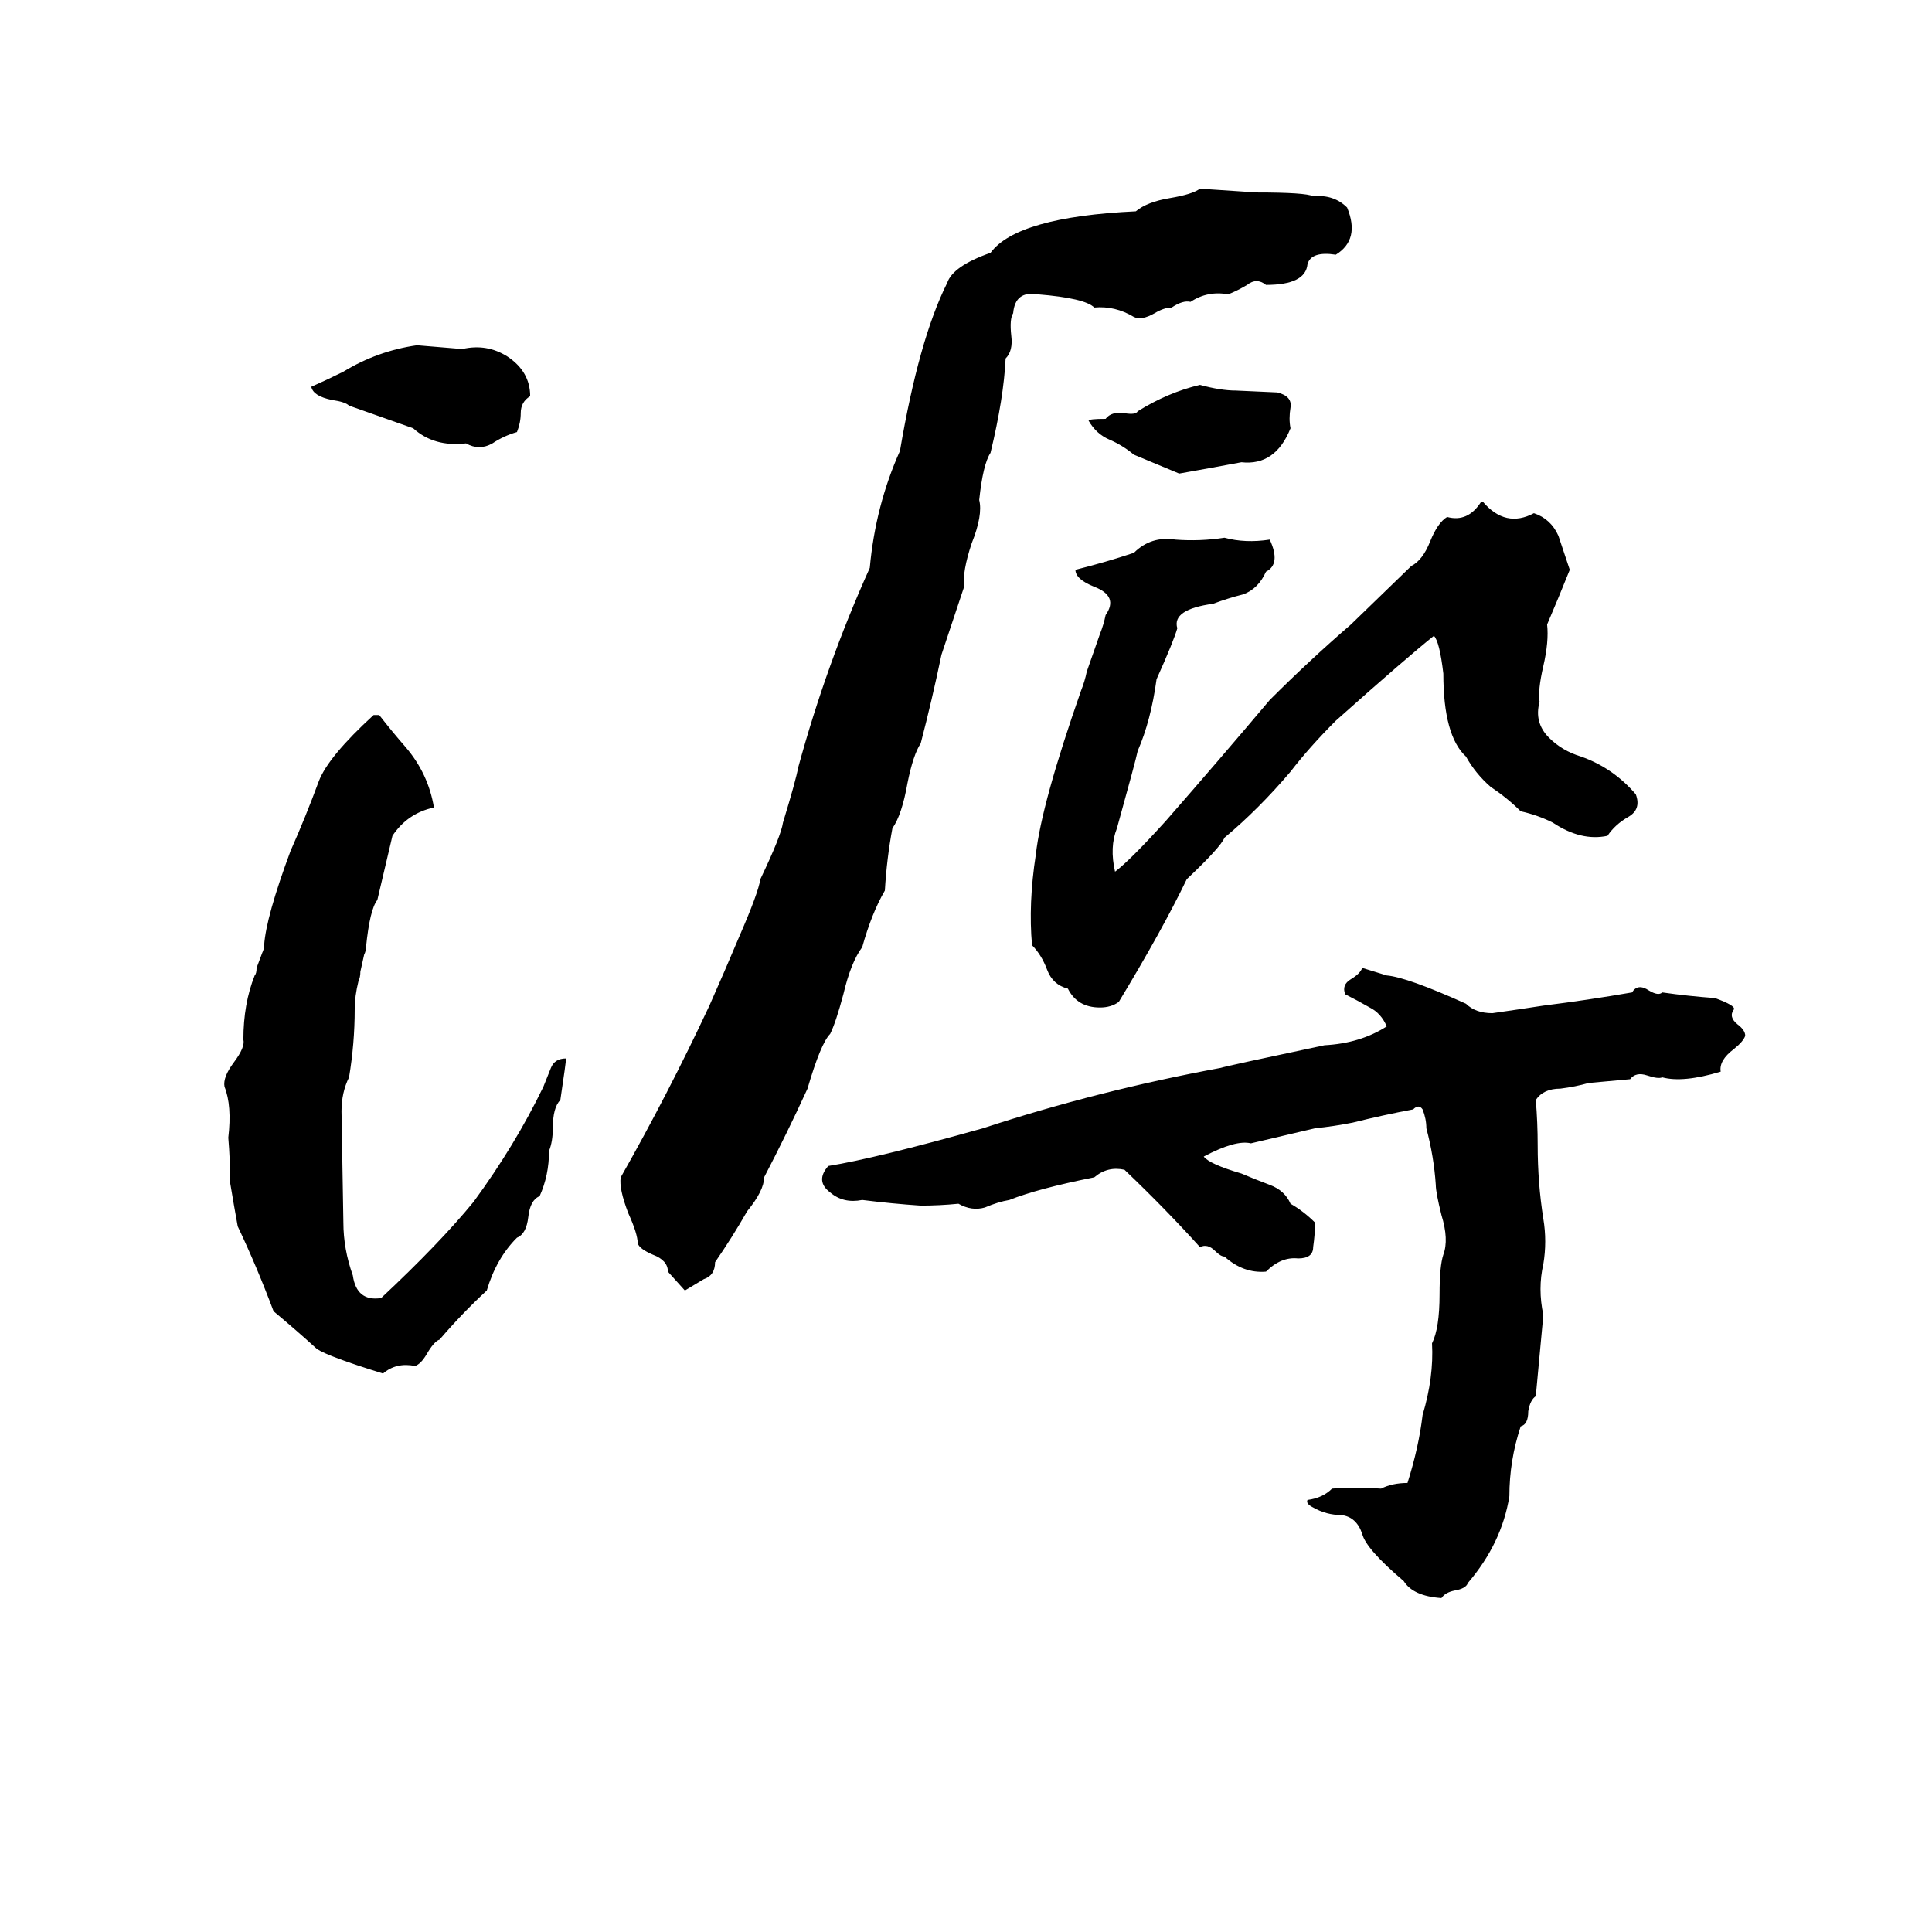 <svg xmlns="http://www.w3.org/2000/svg" viewBox="0 -800 1024 1024">
	<path fill="#000000" d="M636 -700Q651 -699 666 -698Q692 -698 696 -696Q707 -697 714 -690Q721 -673 708 -665Q695 -667 693 -660Q692 -649 671 -649Q666 -653 661 -649Q656 -646 651 -644Q640 -646 631 -640Q627 -641 621 -637Q617 -637 612 -634Q605 -630 601 -632Q591 -638 580 -637Q575 -642 550 -644Q538 -646 537 -634Q535 -631 536 -622Q537 -614 533 -610Q532 -589 525 -560Q521 -554 519 -535Q521 -527 515 -512Q510 -497 511 -489Q505 -471 499 -453Q494 -429 488 -406Q484 -400 481 -385Q478 -368 473 -361Q470 -345 469 -328Q462 -316 457 -298Q451 -290 447 -273Q443 -258 440 -252Q435 -247 428 -223Q417 -199 405 -176Q405 -169 396 -158Q388 -144 379 -131Q379 -124 373 -122Q368 -119 363 -116L354 -126Q354 -132 346 -135Q339 -138 338 -141Q338 -146 333 -157Q328 -170 329 -176Q354 -220 376 -267Q384 -285 392 -304Q402 -327 403 -334Q414 -357 415 -364Q422 -387 423 -393Q438 -448 461 -499Q464 -532 477 -561Q487 -620 502 -650Q505 -659 525 -666Q539 -685 602 -688Q608 -693 620 -695Q632 -697 636 -700ZM221 -617Q233 -616 245 -615Q258 -618 269 -611Q281 -603 281 -590Q276 -587 276 -581Q276 -576 274 -571Q267 -569 261 -565Q254 -561 247 -565Q230 -563 219 -573Q202 -579 185 -585Q183 -587 176 -588Q166 -590 165 -595Q174 -599 182 -603Q200 -614 221 -617ZM636 -596Q647 -593 655 -593L677 -592Q685 -590 684 -584Q683 -578 684 -573Q676 -553 658 -555Q642 -552 625 -549L601 -559Q595 -564 588 -567Q581 -570 577 -577Q577 -578 586 -578Q589 -582 596 -581Q602 -580 603 -582Q619 -592 636 -596ZM785 -534H786Q798 -520 813 -528Q822 -525 826 -516Q829 -507 832 -498Q826 -483 820 -469Q821 -460 818 -447Q815 -434 816 -428Q813 -417 821 -409Q828 -402 838 -399Q855 -393 867 -379Q870 -371 863 -367Q856 -363 852 -357Q838 -354 823 -364Q815 -368 806 -370Q799 -377 790 -383Q782 -390 777 -399Q765 -410 765 -443Q763 -460 760 -463Q745 -451 708 -418Q694 -404 684 -391Q667 -371 649 -356Q647 -351 629 -334Q616 -307 593 -269Q589 -266 583 -266Q571 -266 566 -276Q558 -278 555 -286Q552 -294 547 -299Q545 -321 549 -347Q552 -374 573 -434Q575 -439 576 -444L583 -464Q585 -469 586 -474Q593 -484 580 -489Q570 -493 570 -498Q586 -502 601 -507Q610 -516 623 -514Q636 -513 649 -515Q660 -512 673 -514Q679 -501 671 -497Q667 -488 659 -485Q651 -483 643 -480Q621 -477 624 -467Q622 -460 613 -440Q610 -418 603 -402Q602 -397 592 -361Q588 -351 591 -338Q599 -344 618 -365Q646 -397 673 -429Q694 -450 716 -469L748 -500Q754 -503 758 -513Q762 -523 767 -526Q778 -523 785 -534ZM198 -421H201Q208 -412 215 -404Q227 -390 230 -372Q216 -369 208 -357Q204 -340 200 -323Q196 -318 194 -298Q194 -296 193 -294L191 -285Q191 -282 190 -280Q188 -272 188 -265Q188 -247 185 -229Q181 -221 181 -211L182 -152Q182 -138 187 -124Q189 -110 202 -112Q233 -141 251 -163Q273 -193 288 -224Q290 -229 292 -234Q294 -239 300 -239Q300 -237 297 -217Q293 -213 293 -202Q293 -195 291 -190Q291 -177 286 -166Q281 -164 280 -155Q279 -146 274 -144Q263 -133 258 -116Q245 -104 233 -90Q230 -89 226 -82Q223 -77 220 -76Q210 -78 203 -72Q174 -81 168 -85Q157 -95 145 -105Q136 -129 126 -150Q124 -161 122 -173Q122 -185 121 -197Q123 -214 119 -224Q118 -229 124 -237Q130 -245 129 -249Q129 -268 135 -283Q136 -284 136 -287L139 -295Q140 -297 140 -299Q141 -314 154 -349Q162 -367 169 -386Q174 -399 198 -421ZM722 -287L735 -283Q746 -282 777 -268Q782 -263 791 -263Q805 -265 818 -267Q842 -270 865 -274Q868 -279 874 -275Q879 -272 881 -274Q895 -272 909 -271Q920 -267 919 -265Q916 -261 921 -257Q925 -254 925 -251Q924 -248 919 -244Q911 -238 912 -232Q892 -226 881 -229Q879 -228 873 -230Q867 -232 864 -228L842 -226Q835 -224 827 -223Q818 -223 814 -217Q815 -205 815 -193Q815 -173 818 -154Q820 -142 818 -130Q815 -117 818 -103Q816 -81 814 -60Q811 -58 810 -52Q810 -45 806 -44Q800 -26 800 -7Q796 18 778 39Q777 42 771 43Q766 44 764 47Q749 46 744 38Q724 21 722 13Q719 4 711 3Q703 3 696 -1Q692 -3 693 -5Q701 -6 706 -11Q718 -12 732 -11Q738 -14 746 -14Q752 -33 754 -50Q760 -70 759 -88Q763 -96 763 -114Q763 -129 765 -135Q768 -143 764 -156Q761 -168 761 -172Q760 -187 756 -202Q756 -207 754 -212Q752 -215 749 -212Q733 -209 717 -205Q707 -203 697 -202L663 -194Q655 -196 638 -187Q641 -183 658 -178Q665 -175 673 -172Q681 -169 684 -162Q691 -158 697 -152Q697 -146 696 -139Q696 -133 688 -133Q679 -134 671 -126Q659 -125 649 -134Q647 -134 644 -137Q640 -141 636 -139Q618 -159 596 -180Q587 -182 580 -176Q550 -170 535 -164Q529 -163 522 -160Q515 -158 508 -162Q498 -161 488 -161Q473 -162 457 -164Q447 -162 440 -168Q432 -174 439 -182Q464 -186 521 -202Q582 -222 647 -234Q650 -235 702 -246Q721 -247 735 -256Q732 -263 726 -266Q719 -270 713 -273Q711 -278 716 -281Q721 -284 722 -287Z"/>
</svg>